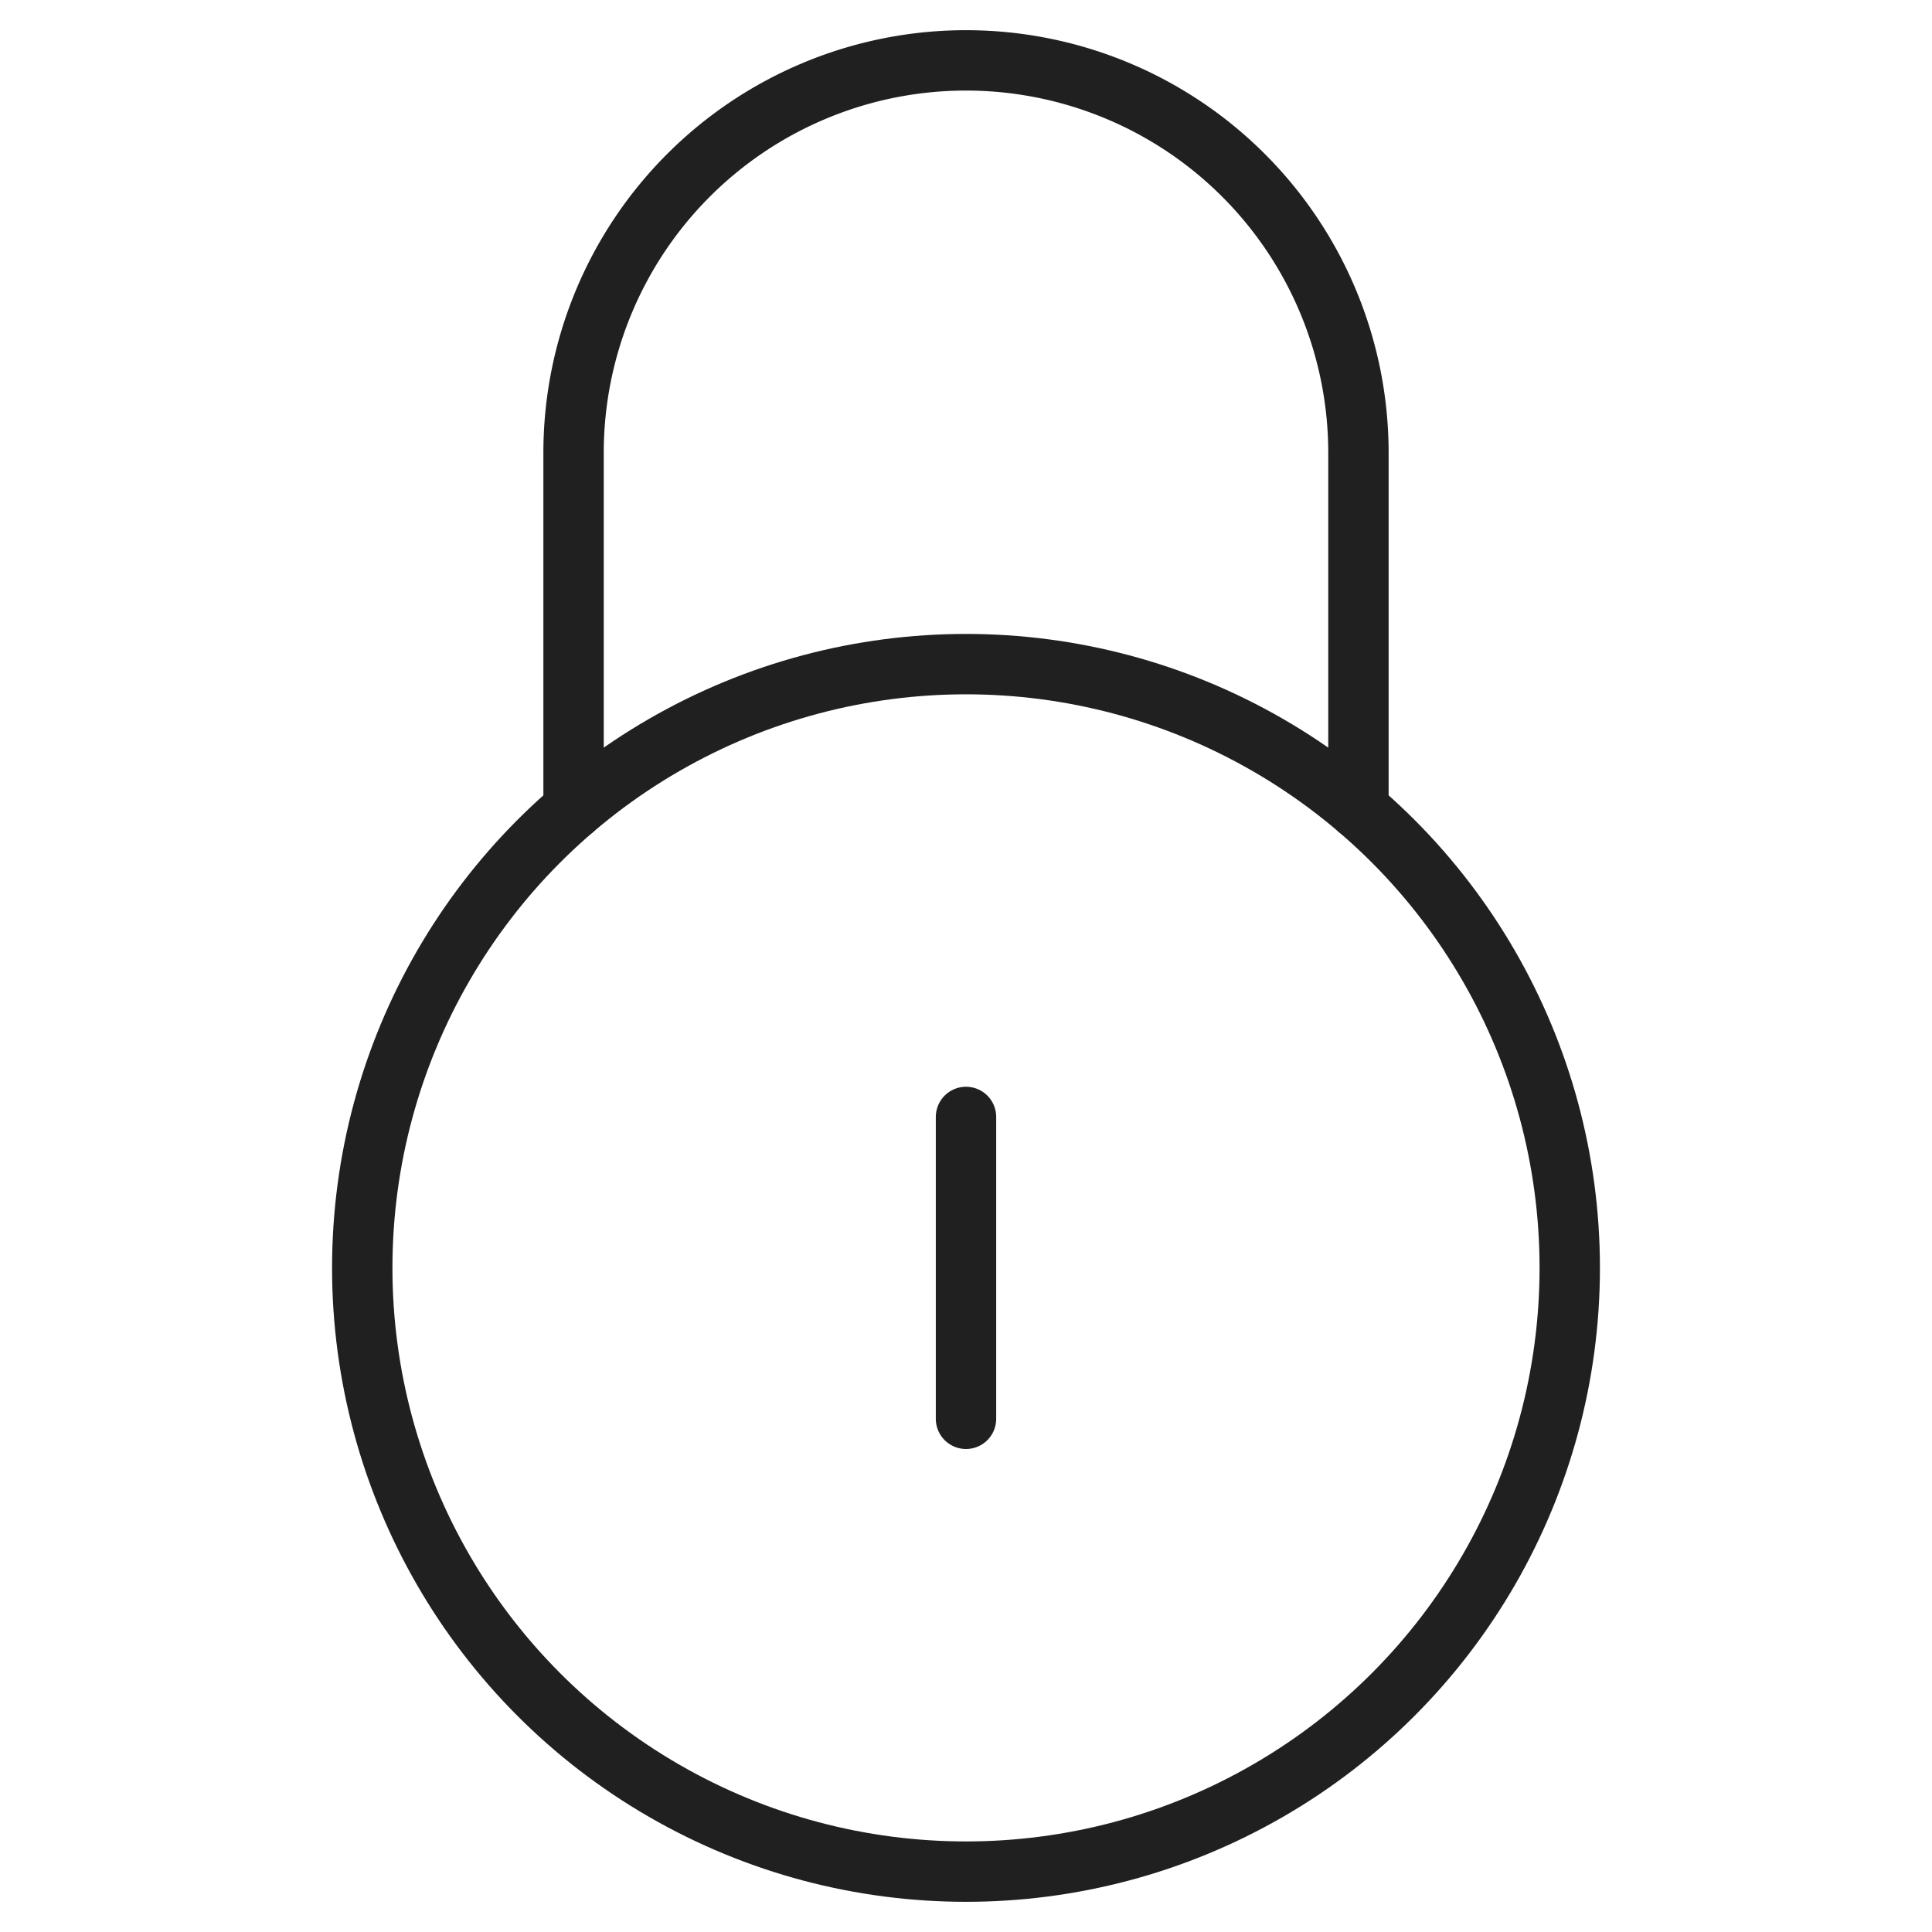 <svg xmlns="http://www.w3.org/2000/svg" viewBox="0 0 64 64" aria-labelledby="title" aria-describedby="desc"><path data-name="layer2" d="M19 26.8V15A13 13 0 0 1 32 2a13 13 0 0 1 13 13v11.8" fill="none" stroke="#202020" stroke-miterlimit="10" stroke-width="2" stroke-linejoin="round" stroke-linecap="round"/><path data-name="layer1" fill="none" stroke="#202020" stroke-miterlimit="10" stroke-width="2" d="M32 37v10" stroke-linejoin="round" stroke-linecap="round"/><circle data-name="layer1" cx="32" cy="42" r="20" fill="none" stroke="#202020" stroke-miterlimit="10" stroke-width="2" stroke-linejoin="round" stroke-linecap="round"/></svg>